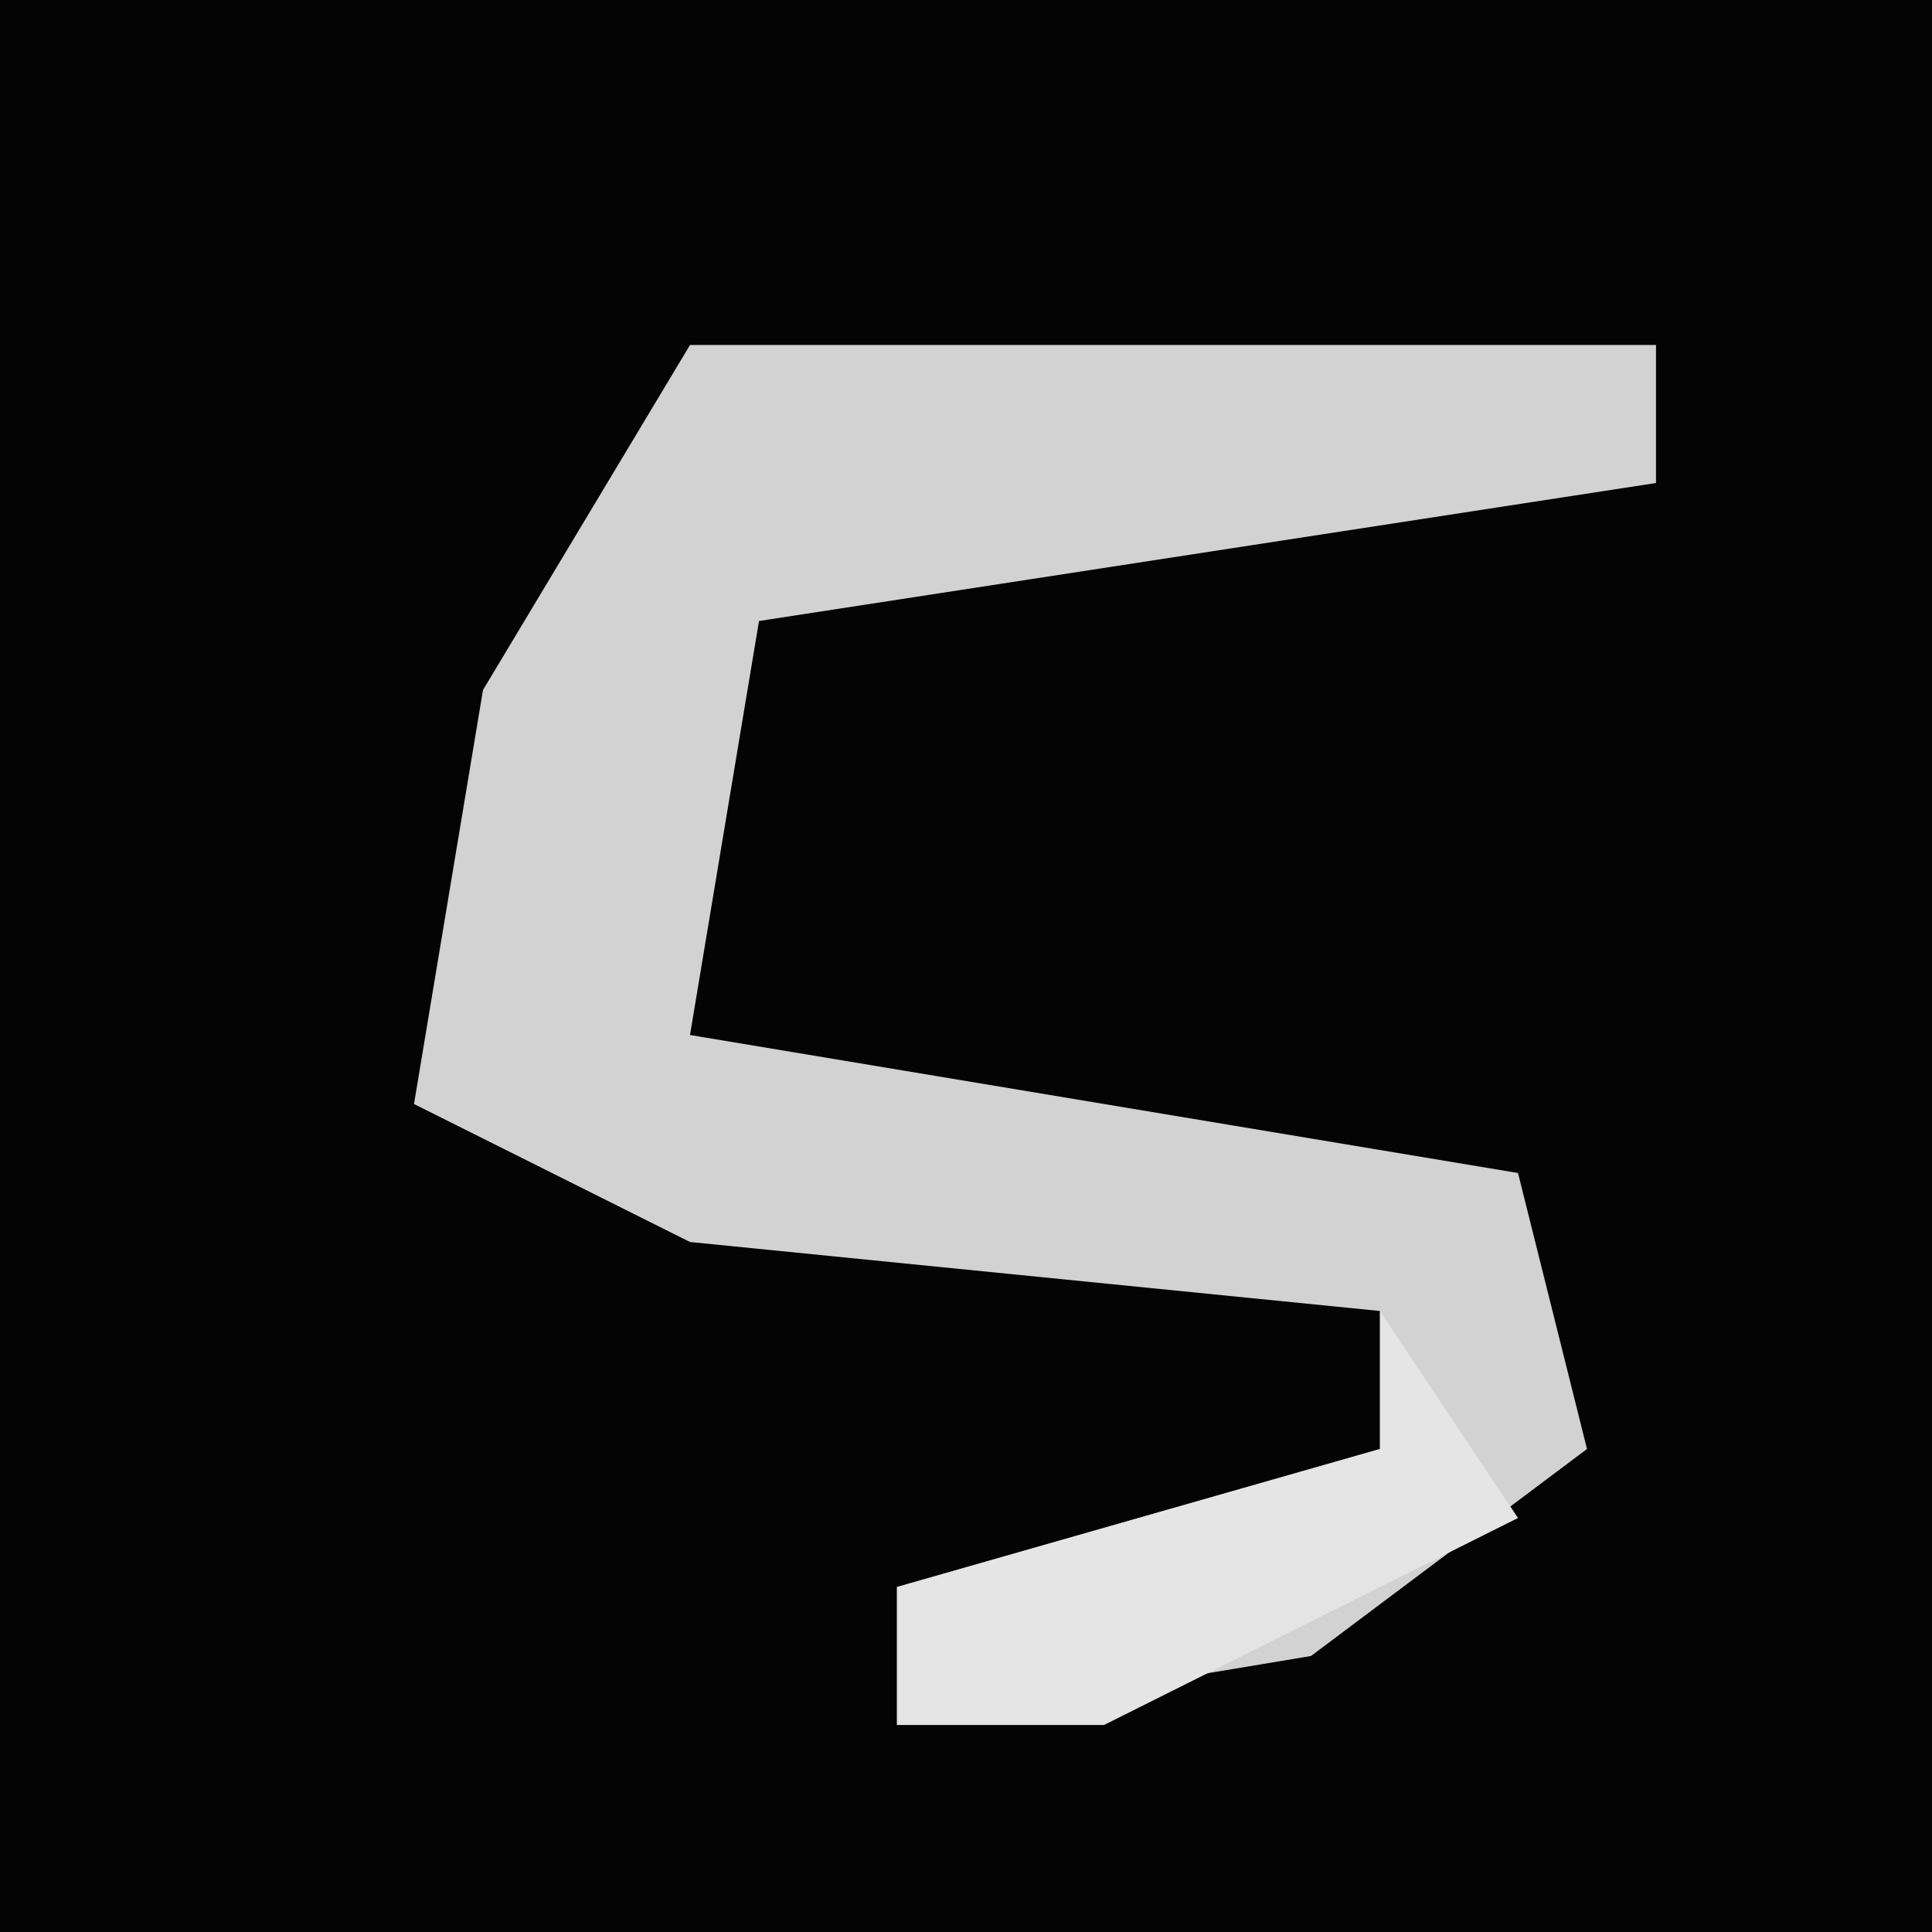 <?xml version="1.0" encoding="UTF-8"?>
<svg version="1.1" xmlns="http://www.w3.org/2000/svg" width="28" height="28">
<path d="M0,0 L28,0 L28,28 L0,28 Z " fill="#040404" transform="translate(0,0)"/>
<path d="M0,0 L14,0 L14,2 L1,4 L0,10 L12,12 L13,16 L9,19 L3,20 L3,18 L10,16 L10,14 L0,13 L-4,11 L-3,5 Z " fill="#D2D2D2" transform="translate(10,5)"/>
<path d="M0,0 L2,3 L-4,6 L-7,6 L-7,4 L0,2 Z " fill="#E5E5E5" transform="translate(20,19)"/>
</svg>
